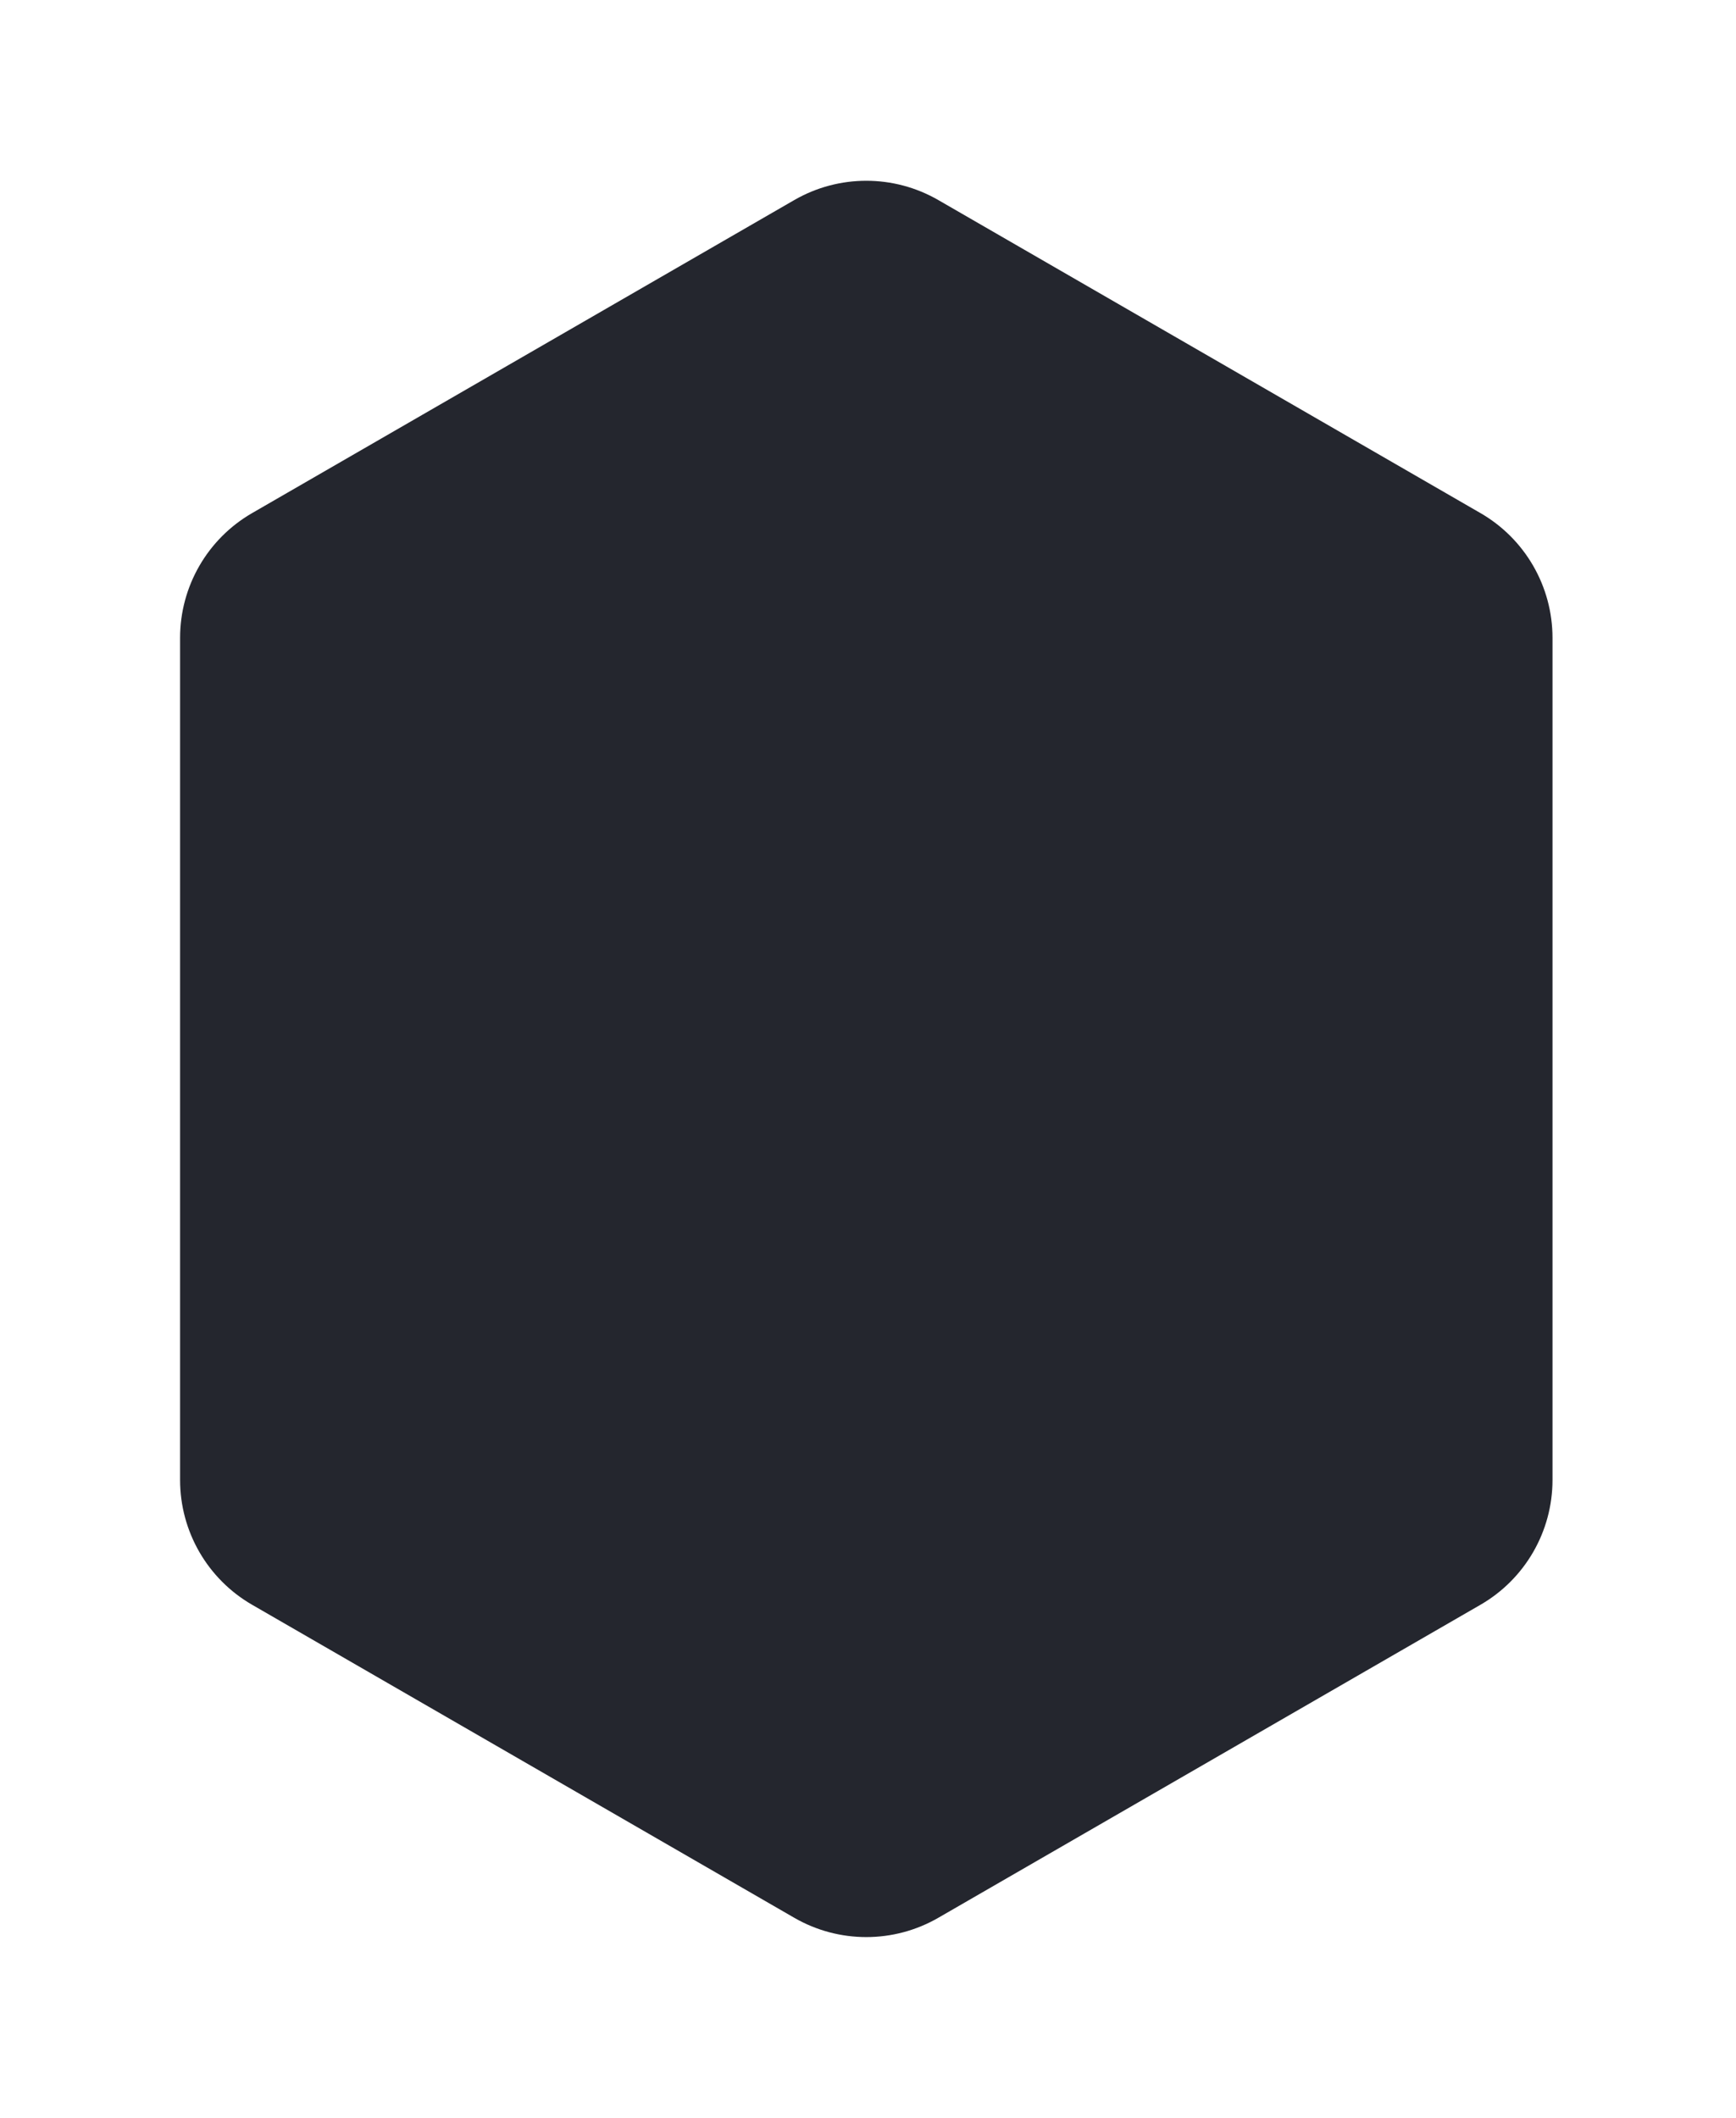 <svg width="241" height="294" viewBox="0 0 241 294" fill="none" xmlns="http://www.w3.org/2000/svg">
<g filter="url(#filter0_d_23736_96894)">
<path d="M110.263 17.773C116.451 14.201 124.075 14.201 130.263 17.773L205.526 61.227C211.714 64.799 215.526 71.402 215.526 78.547V195.453C215.526 202.598 211.714 209.201 205.526 212.774L130.263 256.226C124.075 259.799 116.451 259.799 110.263 256.226L35 212.774C28.812 209.201 25 202.598 25 195.453V78.547C25 71.402 28.812 64.799 35 61.227L110.263 17.773Z" fill="#24262E"/>
</g>
<defs>
<filter id="filter0_d_23736_96894" x="0" y="0.094" width="240.525" height="293.812" filterUnits="userSpaceOnUse" color-interpolation-filters="sRGB">
<feFlood flood-opacity="0" result="BackgroundImageFix"/>
<feColorMatrix in="SourceAlpha" type="matrix" values="0 0 0 0 0 0 0 0 0 0 0 0 0 0 0 0 0 0 127 0" result="hardAlpha"/>
<feOffset dy="10"/>
<feGaussianBlur stdDeviation="12.5"/>
<feComposite in2="hardAlpha" operator="out"/>
<feColorMatrix type="matrix" values="0 0 0 0 0 0 0 0 0 0 0 0 0 0 0 0 0 0 0.03 0"/>
<feBlend mode="normal" in2="BackgroundImageFix" result="effect1_dropShadow_23736_96894"/>
<feBlend mode="normal" in="SourceGraphic" in2="effect1_dropShadow_23736_96894" result="shape"/>
</filter>
</defs>
</svg>
